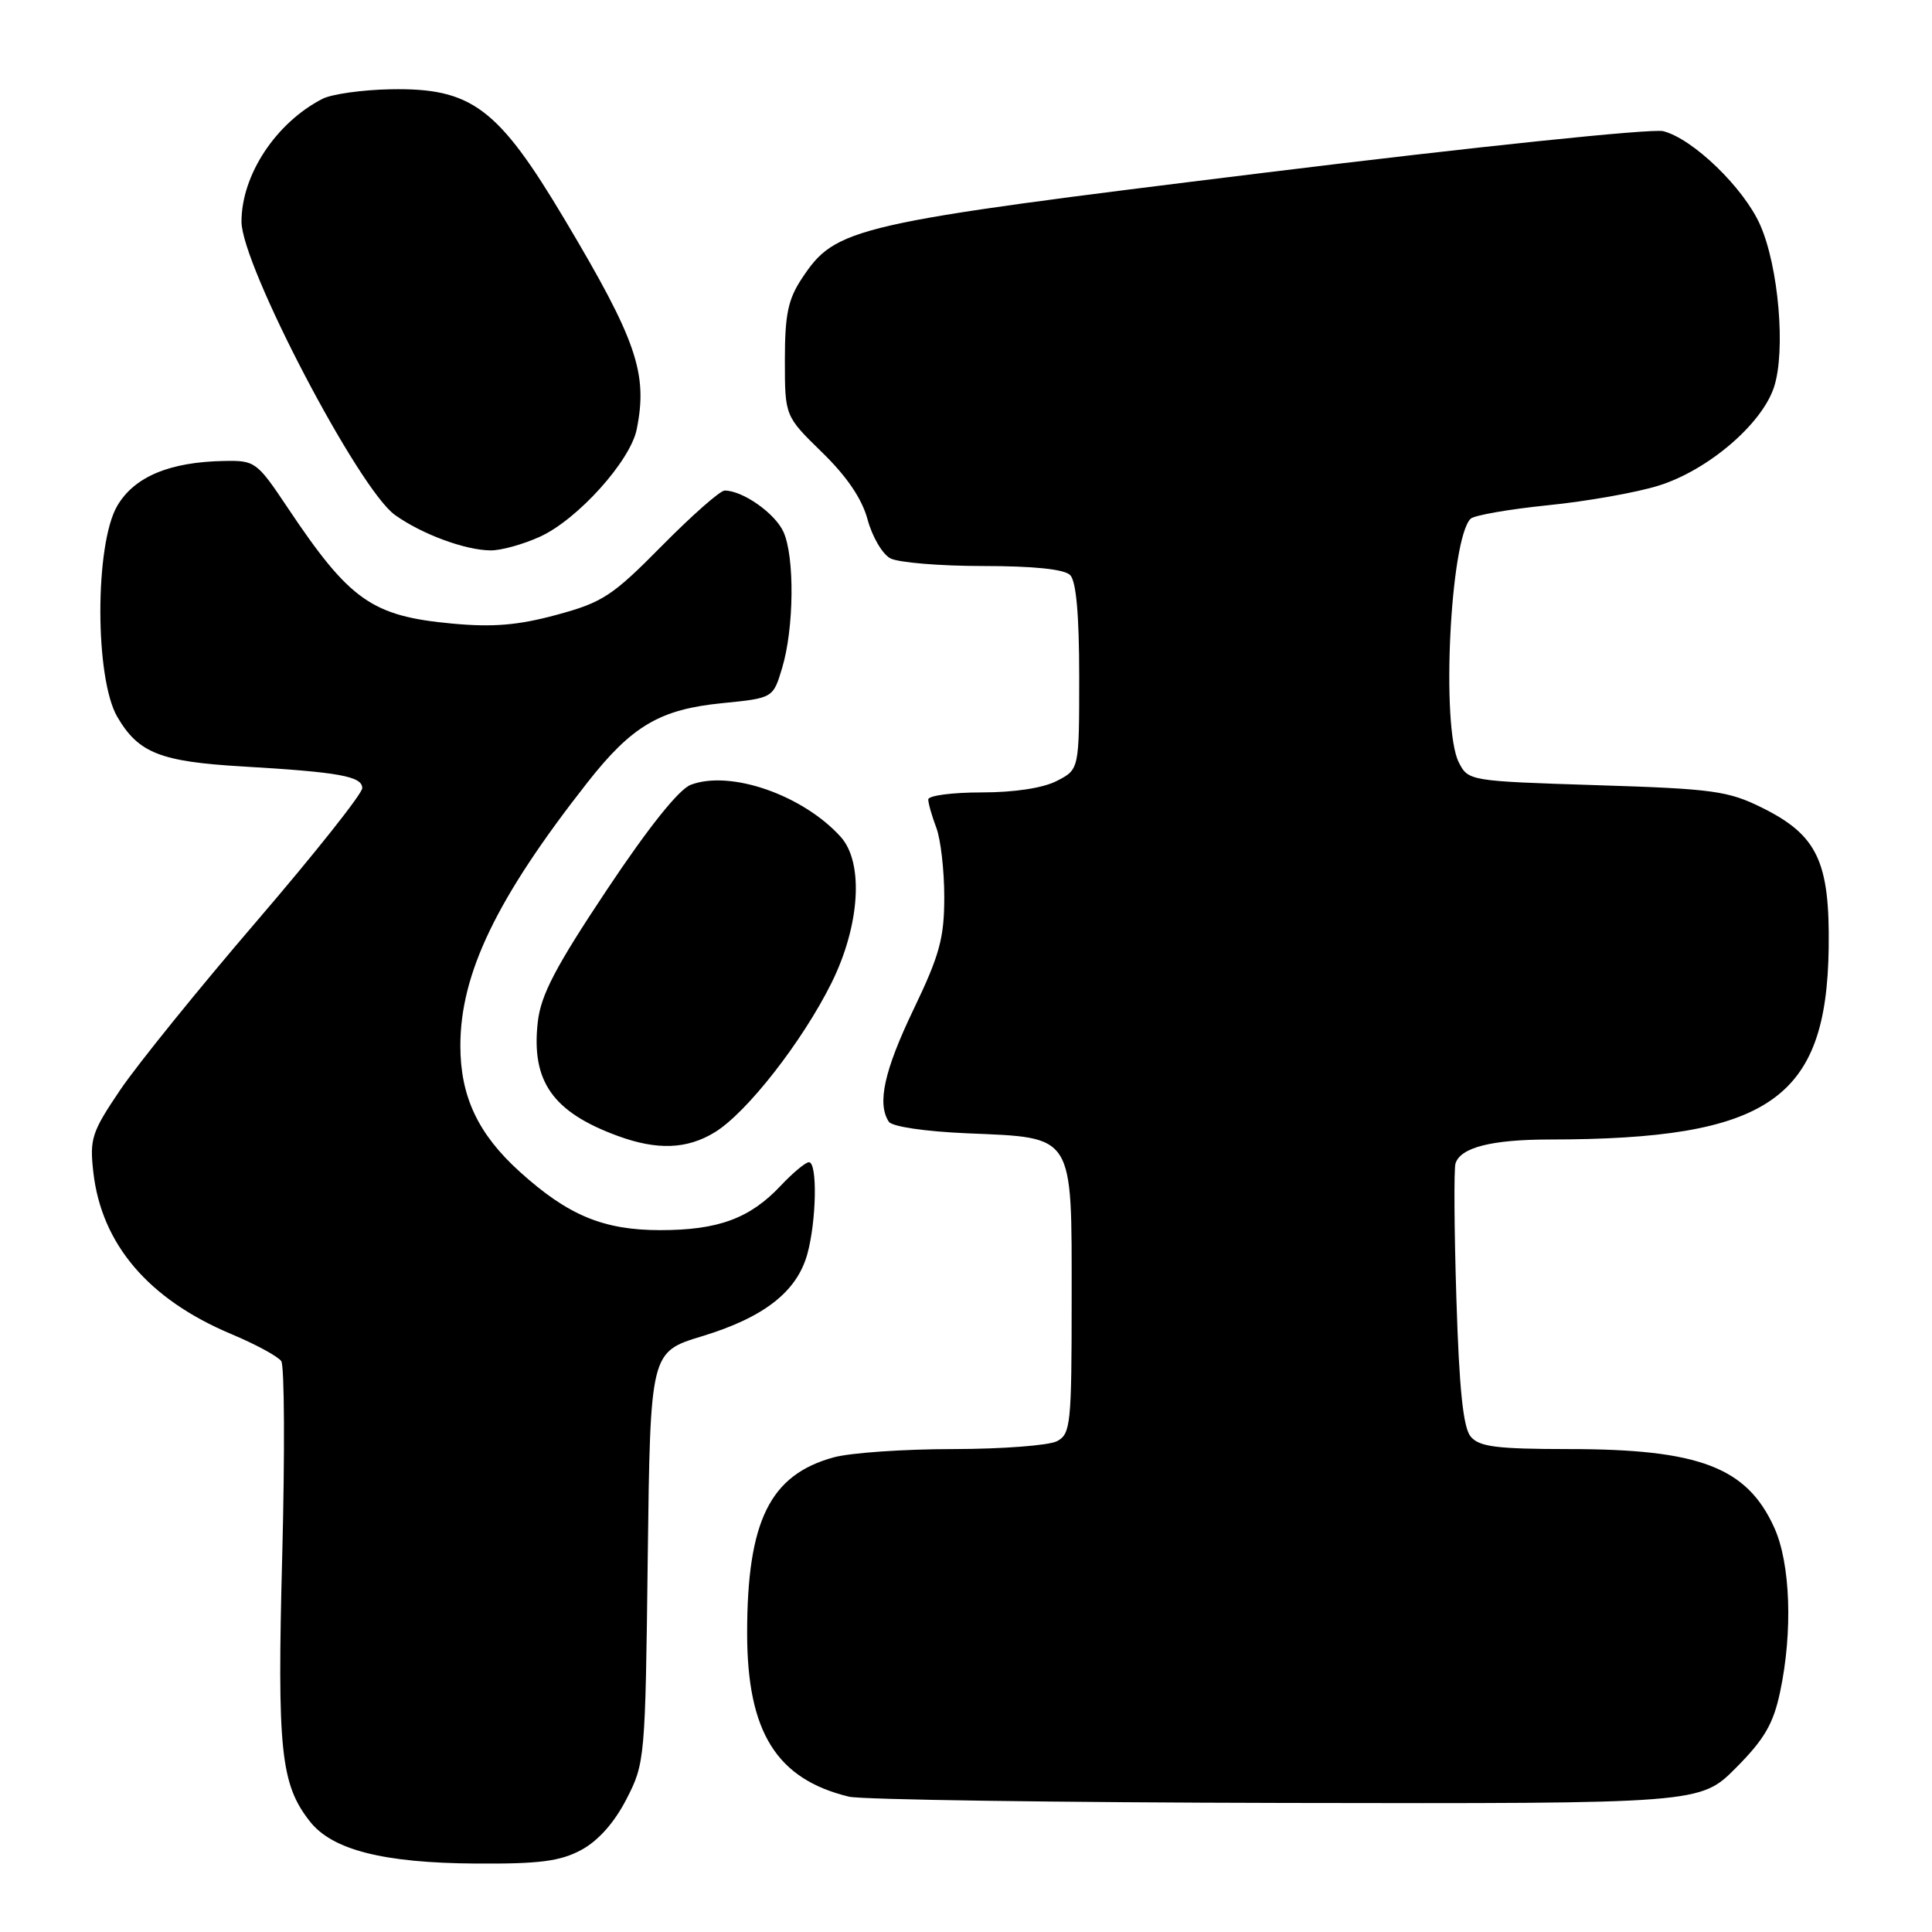 <?xml version="1.0" encoding="UTF-8" standalone="no"?>
<!DOCTYPE svg PUBLIC "-//W3C//DTD SVG 1.1//EN" "http://www.w3.org/Graphics/SVG/1.1/DTD/svg11.dtd" >
<svg xmlns="http://www.w3.org/2000/svg" xmlns:xlink="http://www.w3.org/1999/xlink" version="1.1" viewBox="0 0 256 256">
 <g >
 <path fill="currentColor"
d=" M 77.02 245.13 C 79.25 243.93 81.40 241.52 83.00 238.41 C 85.46 233.64 85.51 233.10 85.83 206.35 C 86.17 179.14 86.17 179.14 93.02 177.06 C 101.22 174.57 105.58 171.17 106.97 166.19 C 108.19 161.78 108.33 154.00 107.19 154.00 C 106.74 154.00 105.05 155.41 103.44 157.12 C 99.37 161.45 95.17 163.00 87.49 163.00 C 79.97 163.00 75.27 161.05 68.88 155.27 C 63.35 150.28 61.00 145.29 61.00 138.57 C 61.00 128.99 65.81 119.01 77.80 103.73 C 83.73 96.17 87.43 93.99 95.72 93.17 C 102.44 92.50 102.44 92.50 103.64 88.50 C 105.22 83.25 105.31 73.77 103.81 70.47 C 102.68 68.00 98.41 65.00 96.02 65.00 C 95.42 65.00 91.68 68.30 87.71 72.32 C 81.15 78.97 79.85 79.82 73.75 81.47 C 68.66 82.85 65.31 83.13 59.94 82.63 C 49.26 81.64 46.35 79.59 38.10 67.25 C 34.05 61.19 33.80 61.00 29.71 61.08 C 22.47 61.21 17.81 63.16 15.54 67.02 C 12.55 72.12 12.55 89.88 15.55 95.00 C 18.35 99.78 21.23 100.92 32.14 101.56 C 44.94 102.31 48.00 102.86 48.00 104.43 C 48.00 105.17 41.72 113.08 34.04 122.03 C 26.36 130.97 18.22 141.04 15.95 144.39 C 12.15 150.01 11.86 150.89 12.37 155.35 C 13.46 164.86 19.67 172.15 30.60 176.75 C 33.85 178.11 36.85 179.74 37.27 180.36 C 37.69 180.99 37.75 192.53 37.40 206.00 C 36.71 231.94 37.18 236.42 41.07 241.36 C 44.03 245.13 50.81 246.85 63.02 246.93 C 71.47 246.99 74.22 246.63 77.02 245.13 Z  M 230.02 234.25 C 233.78 230.47 234.98 228.42 235.87 224.20 C 237.57 216.21 237.25 207.14 235.09 202.40 C 231.47 194.42 225.17 192.01 207.87 192.01 C 198.28 192.00 196.00 191.71 194.87 190.35 C 193.88 189.16 193.35 184.06 192.98 172.10 C 192.69 162.97 192.64 154.90 192.86 154.17 C 193.52 152.05 197.61 151.00 205.32 150.99 C 234.38 150.96 242.03 145.71 242.31 125.62 C 242.47 114.17 240.81 110.67 233.51 107.04 C 229.00 104.80 227.01 104.52 211.55 104.04 C 194.66 103.50 194.55 103.48 193.29 101.00 C 190.94 96.34 192.15 71.45 194.86 68.74 C 195.32 68.28 199.92 67.48 205.09 66.95 C 210.27 66.43 216.87 65.26 219.77 64.35 C 226.29 62.32 233.44 56.23 235.06 51.31 C 236.64 46.53 235.68 35.32 233.22 29.78 C 231.04 24.87 224.31 18.37 220.38 17.38 C 218.89 17.01 195.53 19.44 167.60 22.88 C 112.77 29.62 110.77 30.08 106.25 36.90 C 104.42 39.66 104.00 41.69 104.00 47.71 C 104.00 55.13 104.00 55.13 108.92 59.93 C 112.21 63.13 114.22 66.09 114.96 68.84 C 115.57 71.11 116.92 73.42 117.97 73.98 C 119.01 74.54 124.53 75.00 130.23 75.00 C 136.96 75.00 141.02 75.42 141.80 76.20 C 142.60 77.00 143.00 81.46 143.00 89.67 C 143.00 101.95 143.00 101.95 140.05 103.47 C 138.22 104.42 134.41 105.00 130.05 105.00 C 126.17 105.00 123.00 105.42 123.00 105.93 C 123.00 106.45 123.48 108.13 124.06 109.66 C 124.65 111.20 125.12 115.34 125.12 118.86 C 125.12 124.29 124.51 126.55 121.06 133.73 C 117.16 141.86 116.20 146.22 117.77 148.63 C 118.19 149.28 122.55 149.93 128.19 150.17 C 142.45 150.78 142.00 150.06 142.00 172.12 C 142.00 188.70 141.87 190.00 140.07 190.96 C 139.00 191.53 132.81 192.00 126.32 192.01 C 119.82 192.01 112.70 192.50 110.50 193.10 C 102.02 195.40 99.00 201.53 99.00 216.40 C 99.00 229.50 102.89 235.75 112.50 238.07 C 114.15 238.47 140.20 238.84 170.39 238.90 C 225.29 239.00 225.29 239.00 230.02 234.25 Z  M 94.70 150.04 C 98.94 147.46 106.31 138.02 110.18 130.24 C 113.96 122.61 114.48 114.30 111.39 110.88 C 106.37 105.33 96.77 102.00 91.53 103.99 C 89.95 104.59 85.91 109.65 80.41 117.91 C 73.60 128.13 71.66 131.84 71.26 135.42 C 70.37 143.27 73.23 147.35 81.84 150.51 C 87.06 152.43 91.02 152.29 94.70 150.04 Z  M 71.54 71.12 C 76.52 68.86 83.53 61.08 84.37 56.88 C 85.86 49.46 84.36 45.09 74.83 29.10 C 65.97 14.23 62.49 11.63 51.74 11.83 C 48.00 11.90 43.95 12.47 42.72 13.10 C 36.55 16.28 32.00 23.18 32.00 29.37 C 32.00 35.14 47.53 64.82 52.34 68.24 C 55.91 70.79 61.63 72.90 65.00 72.93 C 66.38 72.95 69.32 72.13 71.54 71.12 Z "/>
</g>
</svg>